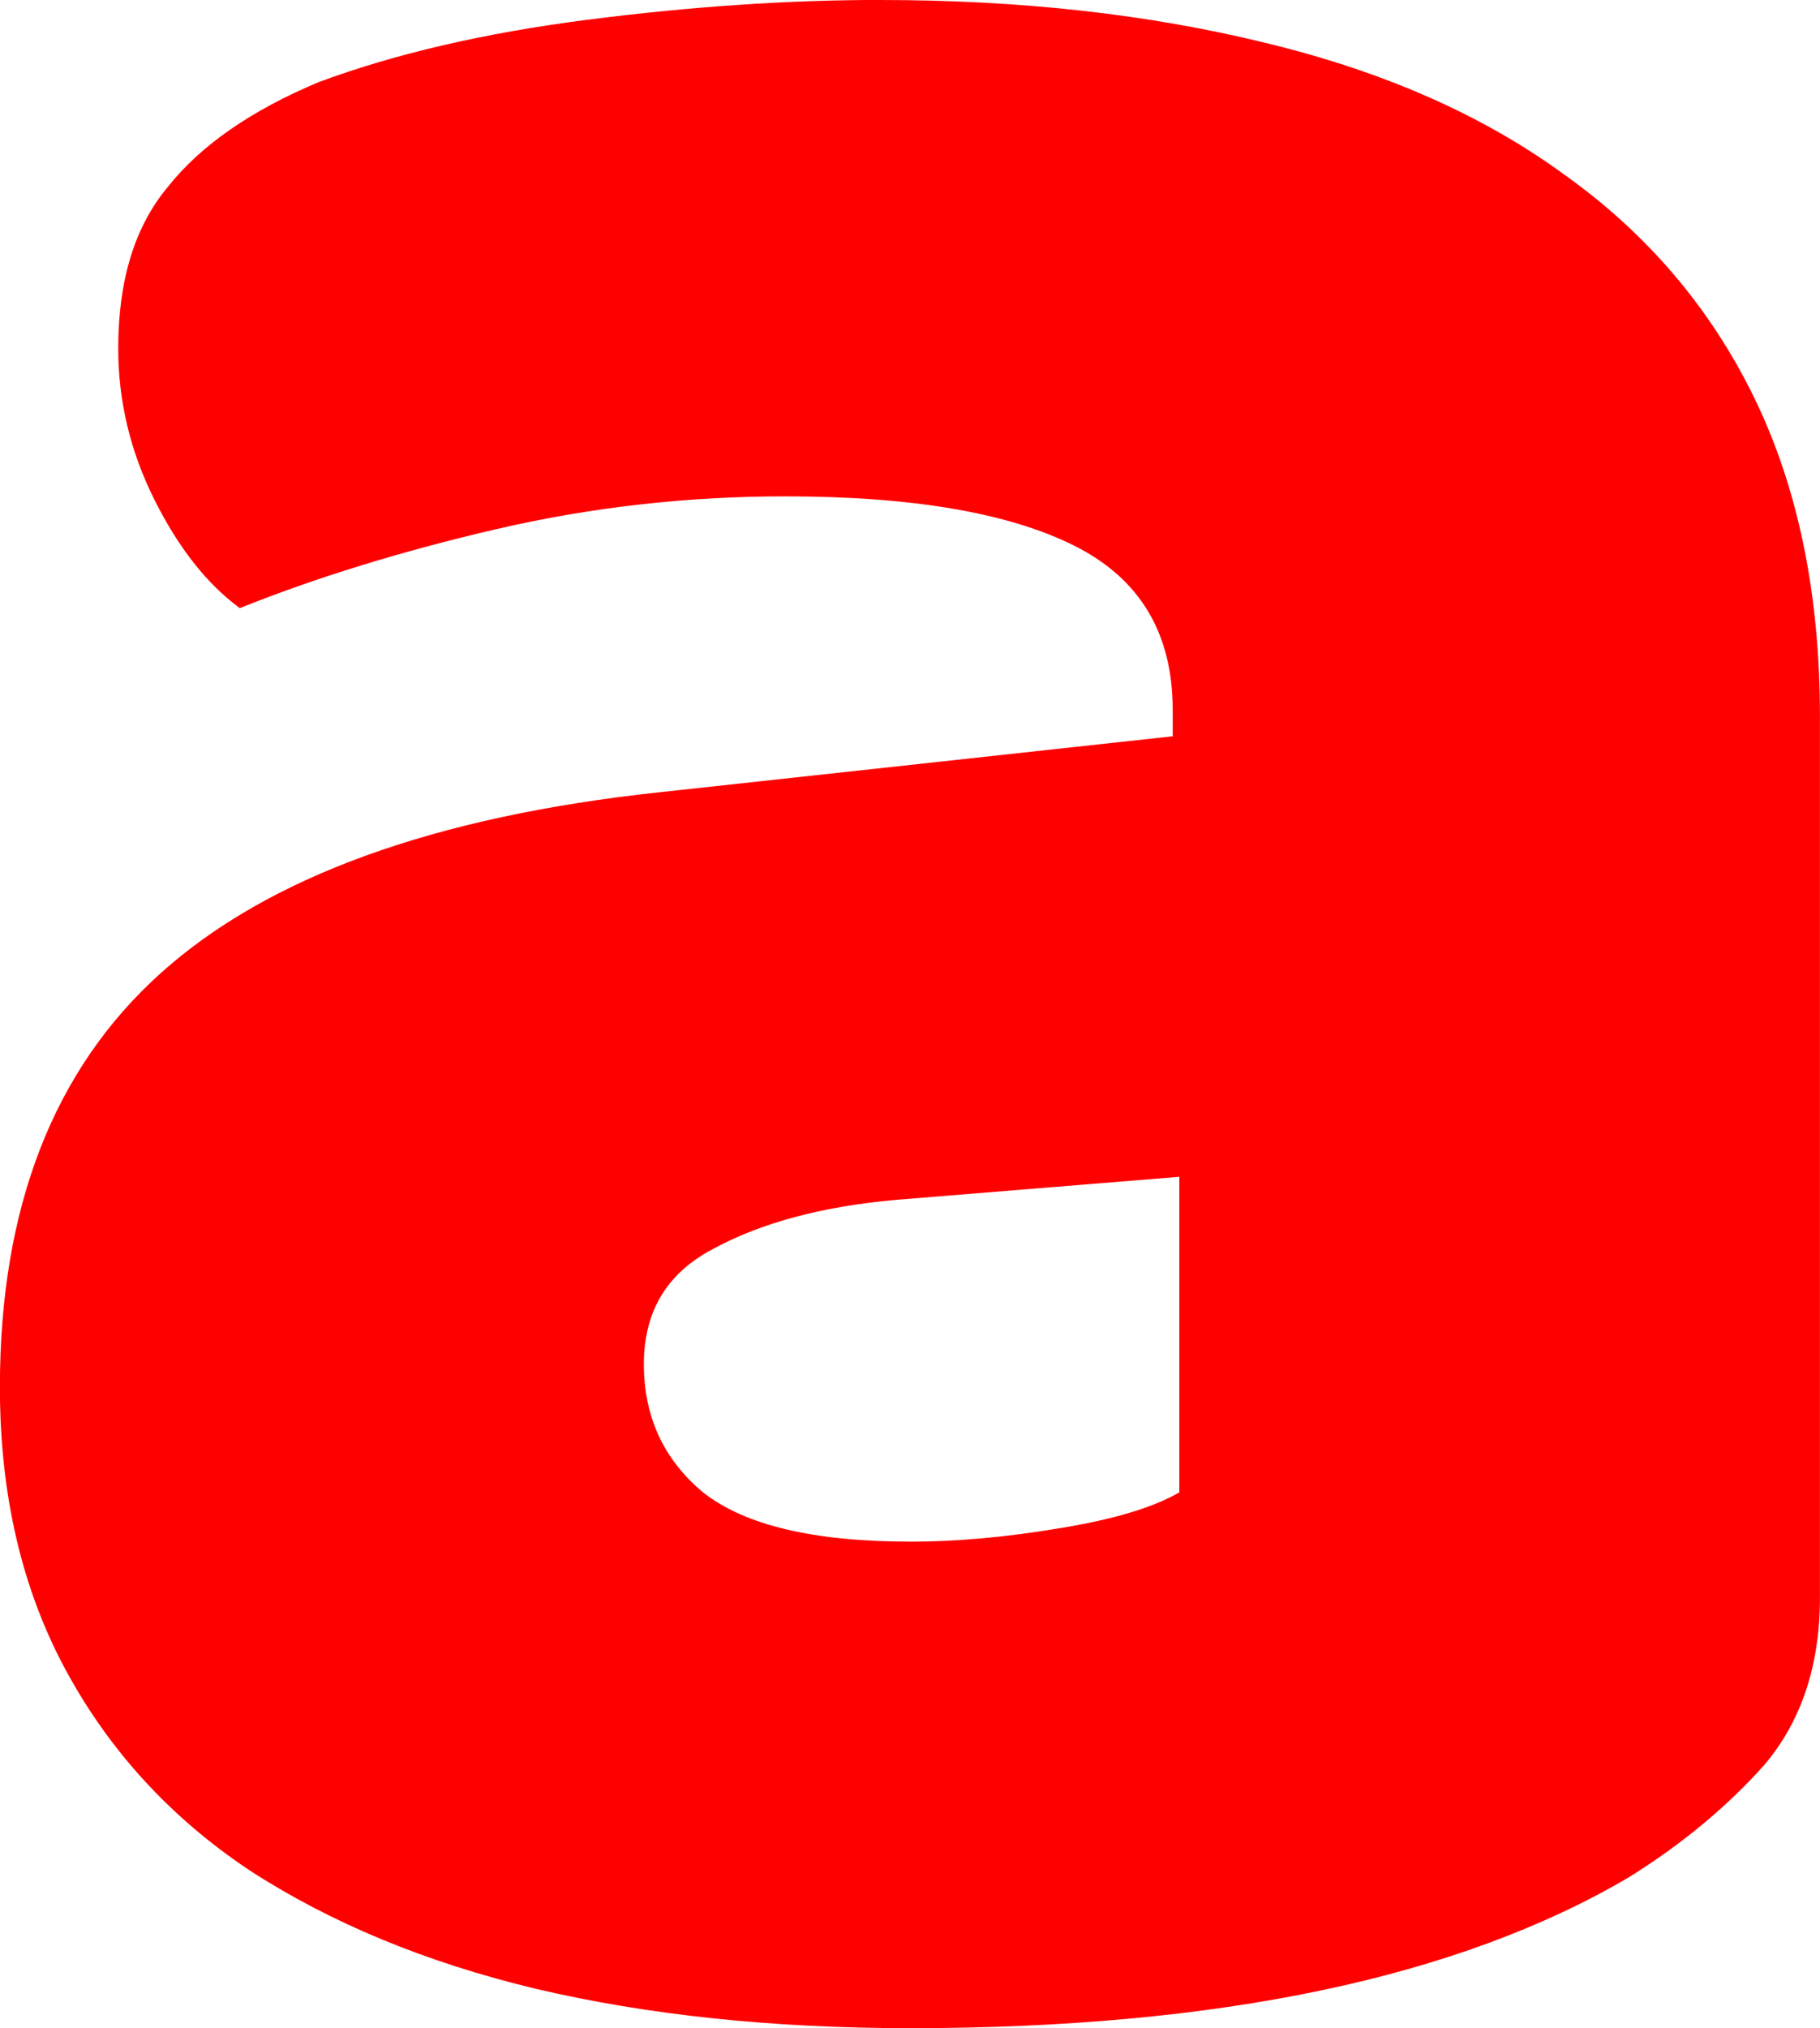 <svg version="1.1" xmlns="http://www.w3.org/2000/svg" xmlns:xlink="http://www.w3.org/1999/xlink" width="35.251" height="39.259" viewBox="0,0,35.251,39.259"><g transform="translate(-222.375,-164.12)"><g data-paper-data="{&quot;isPaintingLayer&quot;:true}" fill="#ff0000" fill-rule="nonzero" stroke="#000000" stroke-width="0" stroke-linecap="square" stroke-linejoin="miter" stroke-miterlimit="10" stroke-dasharray="" stroke-dashoffset="0" style="mix-blend-mode: normal"><path d="M240,193.962c0.891,0 1.845,-0.085 2.863,-0.255c1.06,-0.17 1.845,-0.403 2.354,-0.7v-6.108l-5.472,0.445c-1.442,0.127 -2.63,0.445 -3.563,0.954c-0.891,0.467 -1.336,1.209 -1.336,2.227c0,1.018 0.382,1.845 1.145,2.482c0.806,0.636 2.142,0.954 4.009,0.954zM239.427,164.12c2.715,0 5.196,0.276 7.445,0.827c2.291,0.551 4.221,1.4 5.79,2.545c1.612,1.145 2.842,2.588 3.69,4.327c0.848,1.739 1.273,3.797 1.273,6.172v17.053c0,1.315 -0.361,2.397 -1.082,3.245c-0.721,0.806 -1.591,1.527 -2.609,2.163c-3.309,1.951 -7.954,2.927 -13.935,2.927c-2.672,0 -5.09,-0.255 -7.254,-0.764c-2.121,-0.509 -3.966,-1.273 -5.536,-2.291c-1.527,-1.018 -2.715,-2.312 -3.563,-3.881c-0.848,-1.57 -1.273,-3.394 -1.273,-5.472c0,-3.478 1.039,-6.151 3.118,-8.017c2.079,-1.866 5.302,-3.033 9.672,-3.5l9.926,-1.082v-0.509c0,-1.485 -0.636,-2.545 -1.909,-3.181c-1.273,-0.636 -3.139,-0.954 -5.599,-0.954c-1.909,0 -3.775,0.212 -5.599,0.636c-1.824,0.424 -3.478,0.933 -4.963,1.527c-0.636,-0.467 -1.188,-1.167 -1.654,-2.1c-0.467,-0.933 -0.7,-1.909 -0.7,-2.927c0,-1.315 0.318,-2.354 0.954,-3.118c0.636,-0.806 1.612,-1.485 2.927,-2.036c1.485,-0.551 3.224,-0.954 5.218,-1.209c1.994,-0.255 3.881,-0.382 5.663,-0.382z"/></g></g></svg>